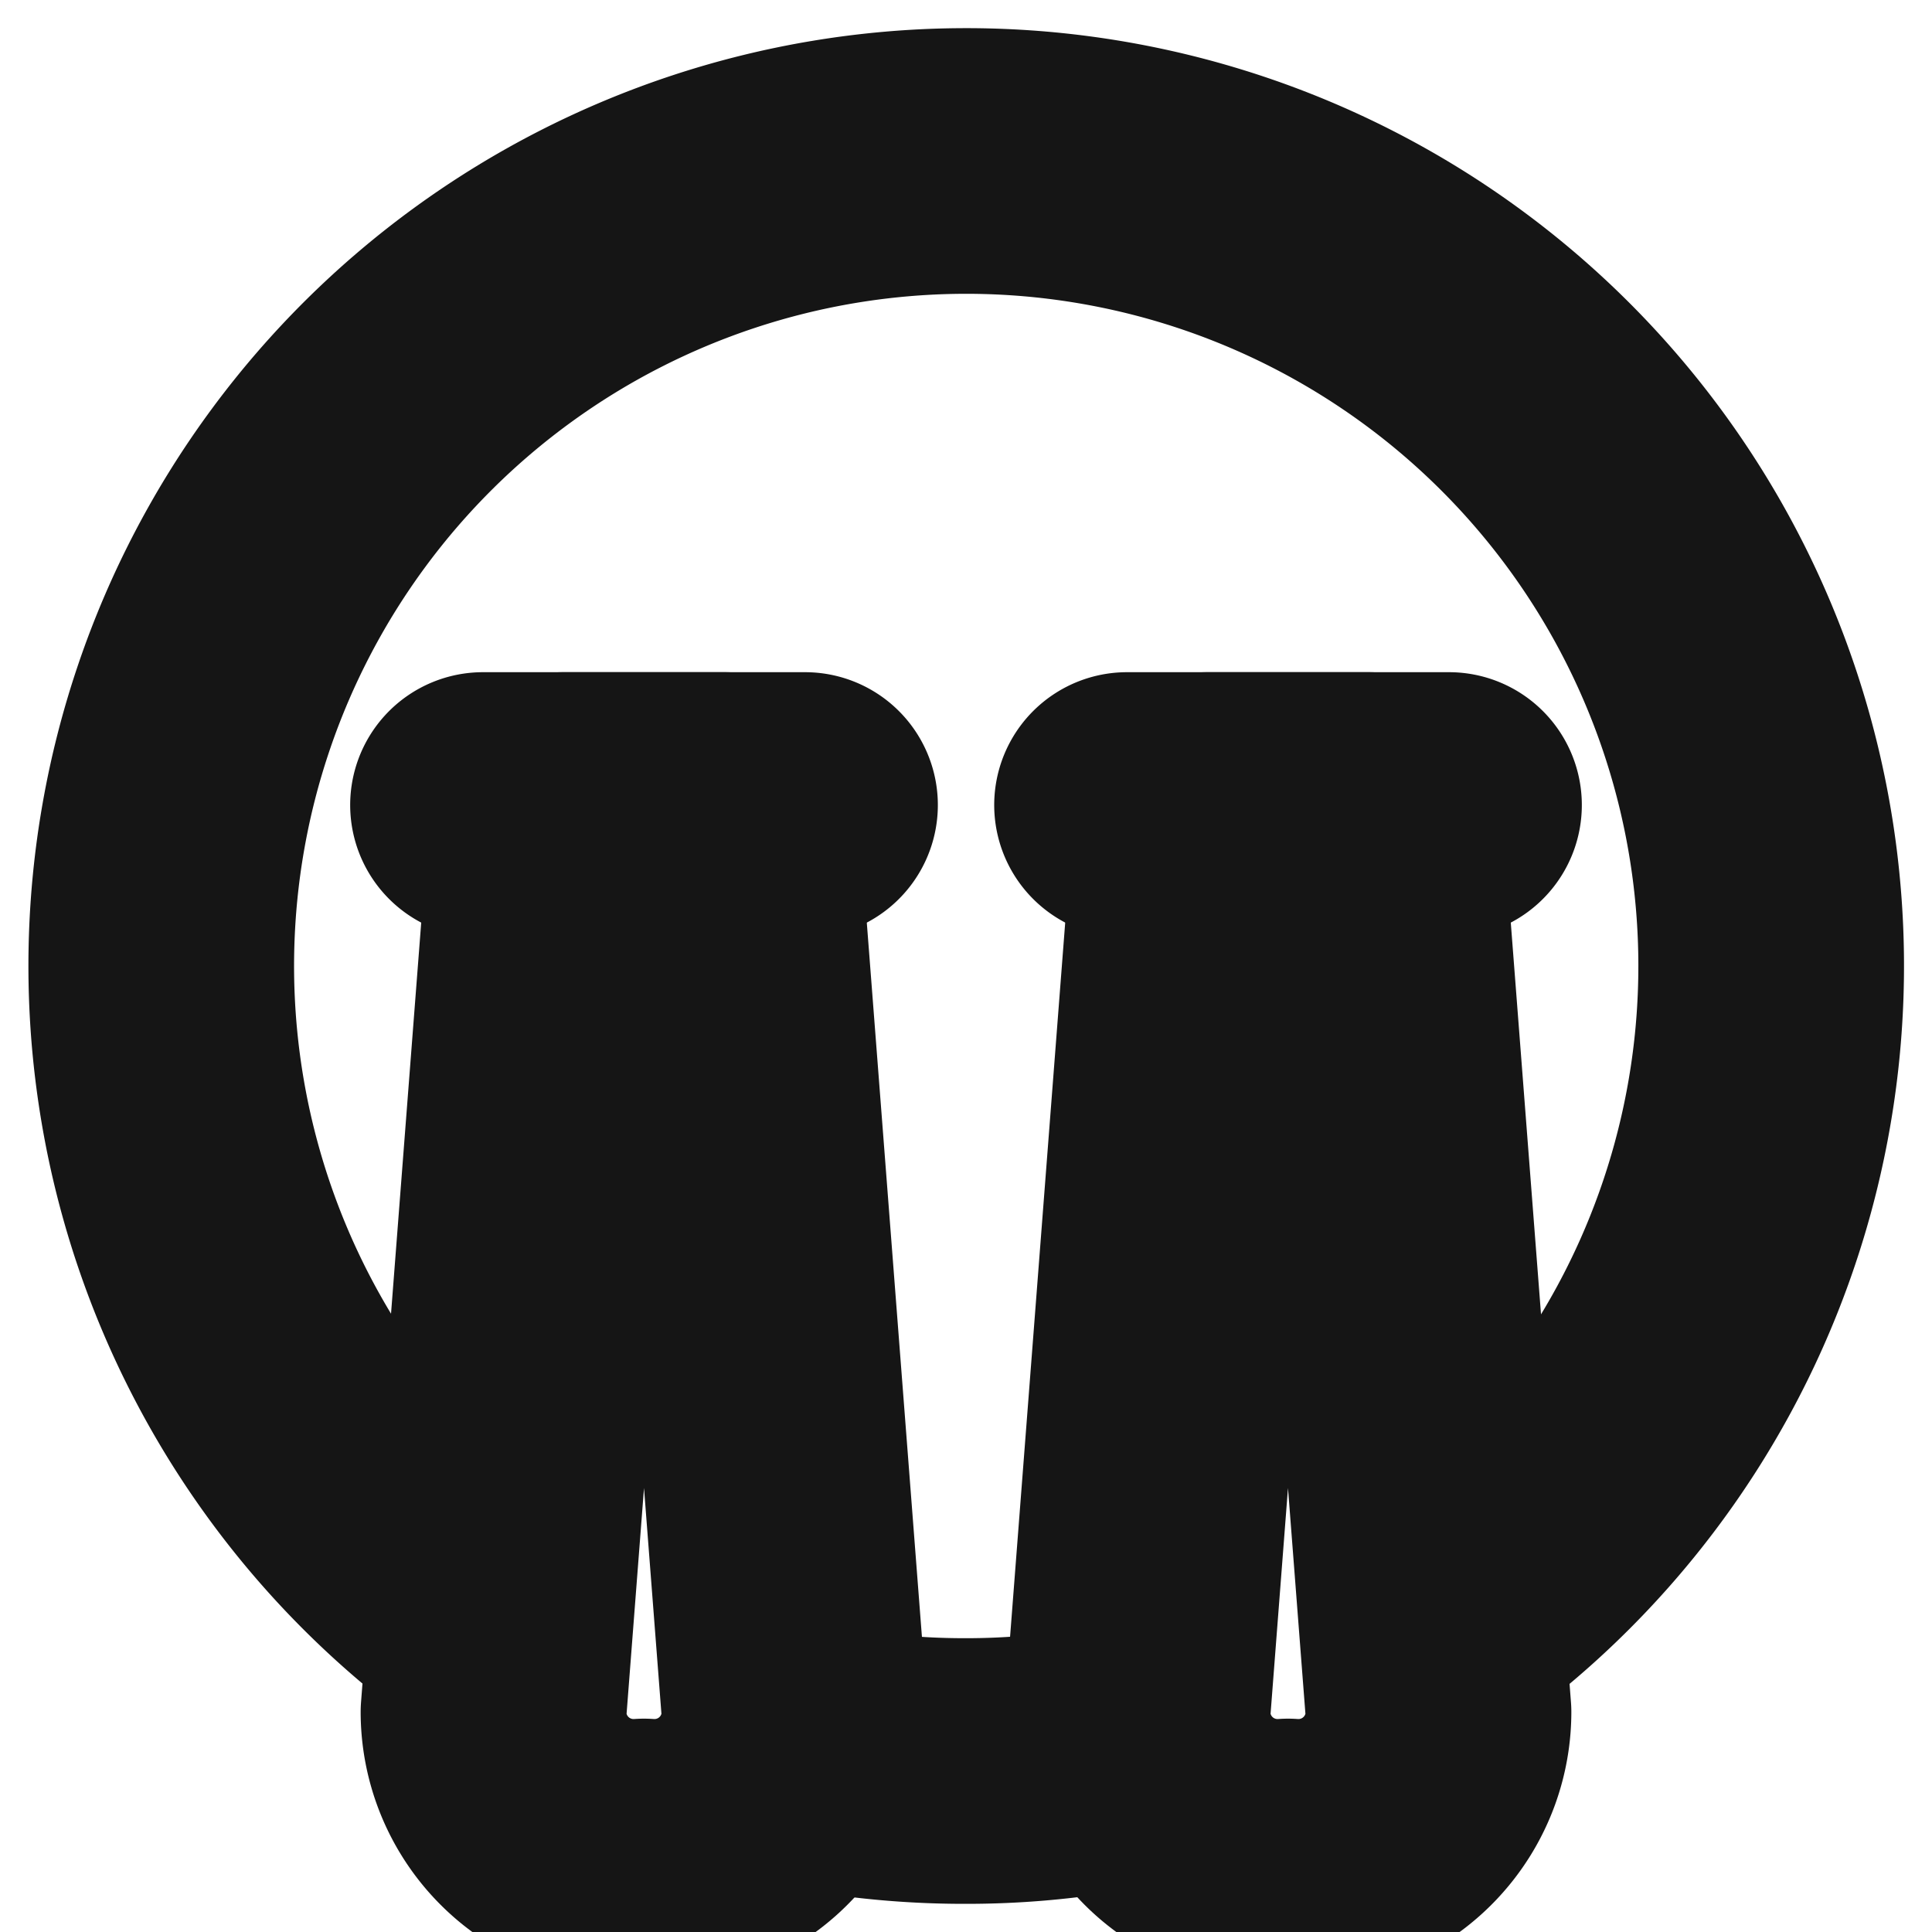<svg xmlns="http://www.w3.org/2000/svg" width="40" height="40" fill="none" viewBox="0 0 40 40">
  <path stroke="#151515" stroke-linecap="round" stroke-linejoin="round" stroke-width="5.5" d="M9.683 33.084a16.666 16.666 0 1120.933-.234M22.867 36.417c-.947.168-1.906.251-2.867.25a16.803 16.803 0 01-3.2-.3M23.334 16.667H30M10 16.667h6.667"/>
  <path stroke="#151515" stroke-linecap="round" stroke-linejoin="round" stroke-width="5.5" d="M13.333 38.333a2.9 2.9 0 01-3.116-2.883l1.45-18.783H15l1.45 18.783a2.9 2.9 0 01-3.117 2.883v0zM26.667 38.333a2.9 2.9 0 01-3.117-2.883L25 16.667h3.333l1.45 18.783a2.9 2.9 0 01-3.116 2.883v0z" clip-rule="evenodd"/>
</svg>
